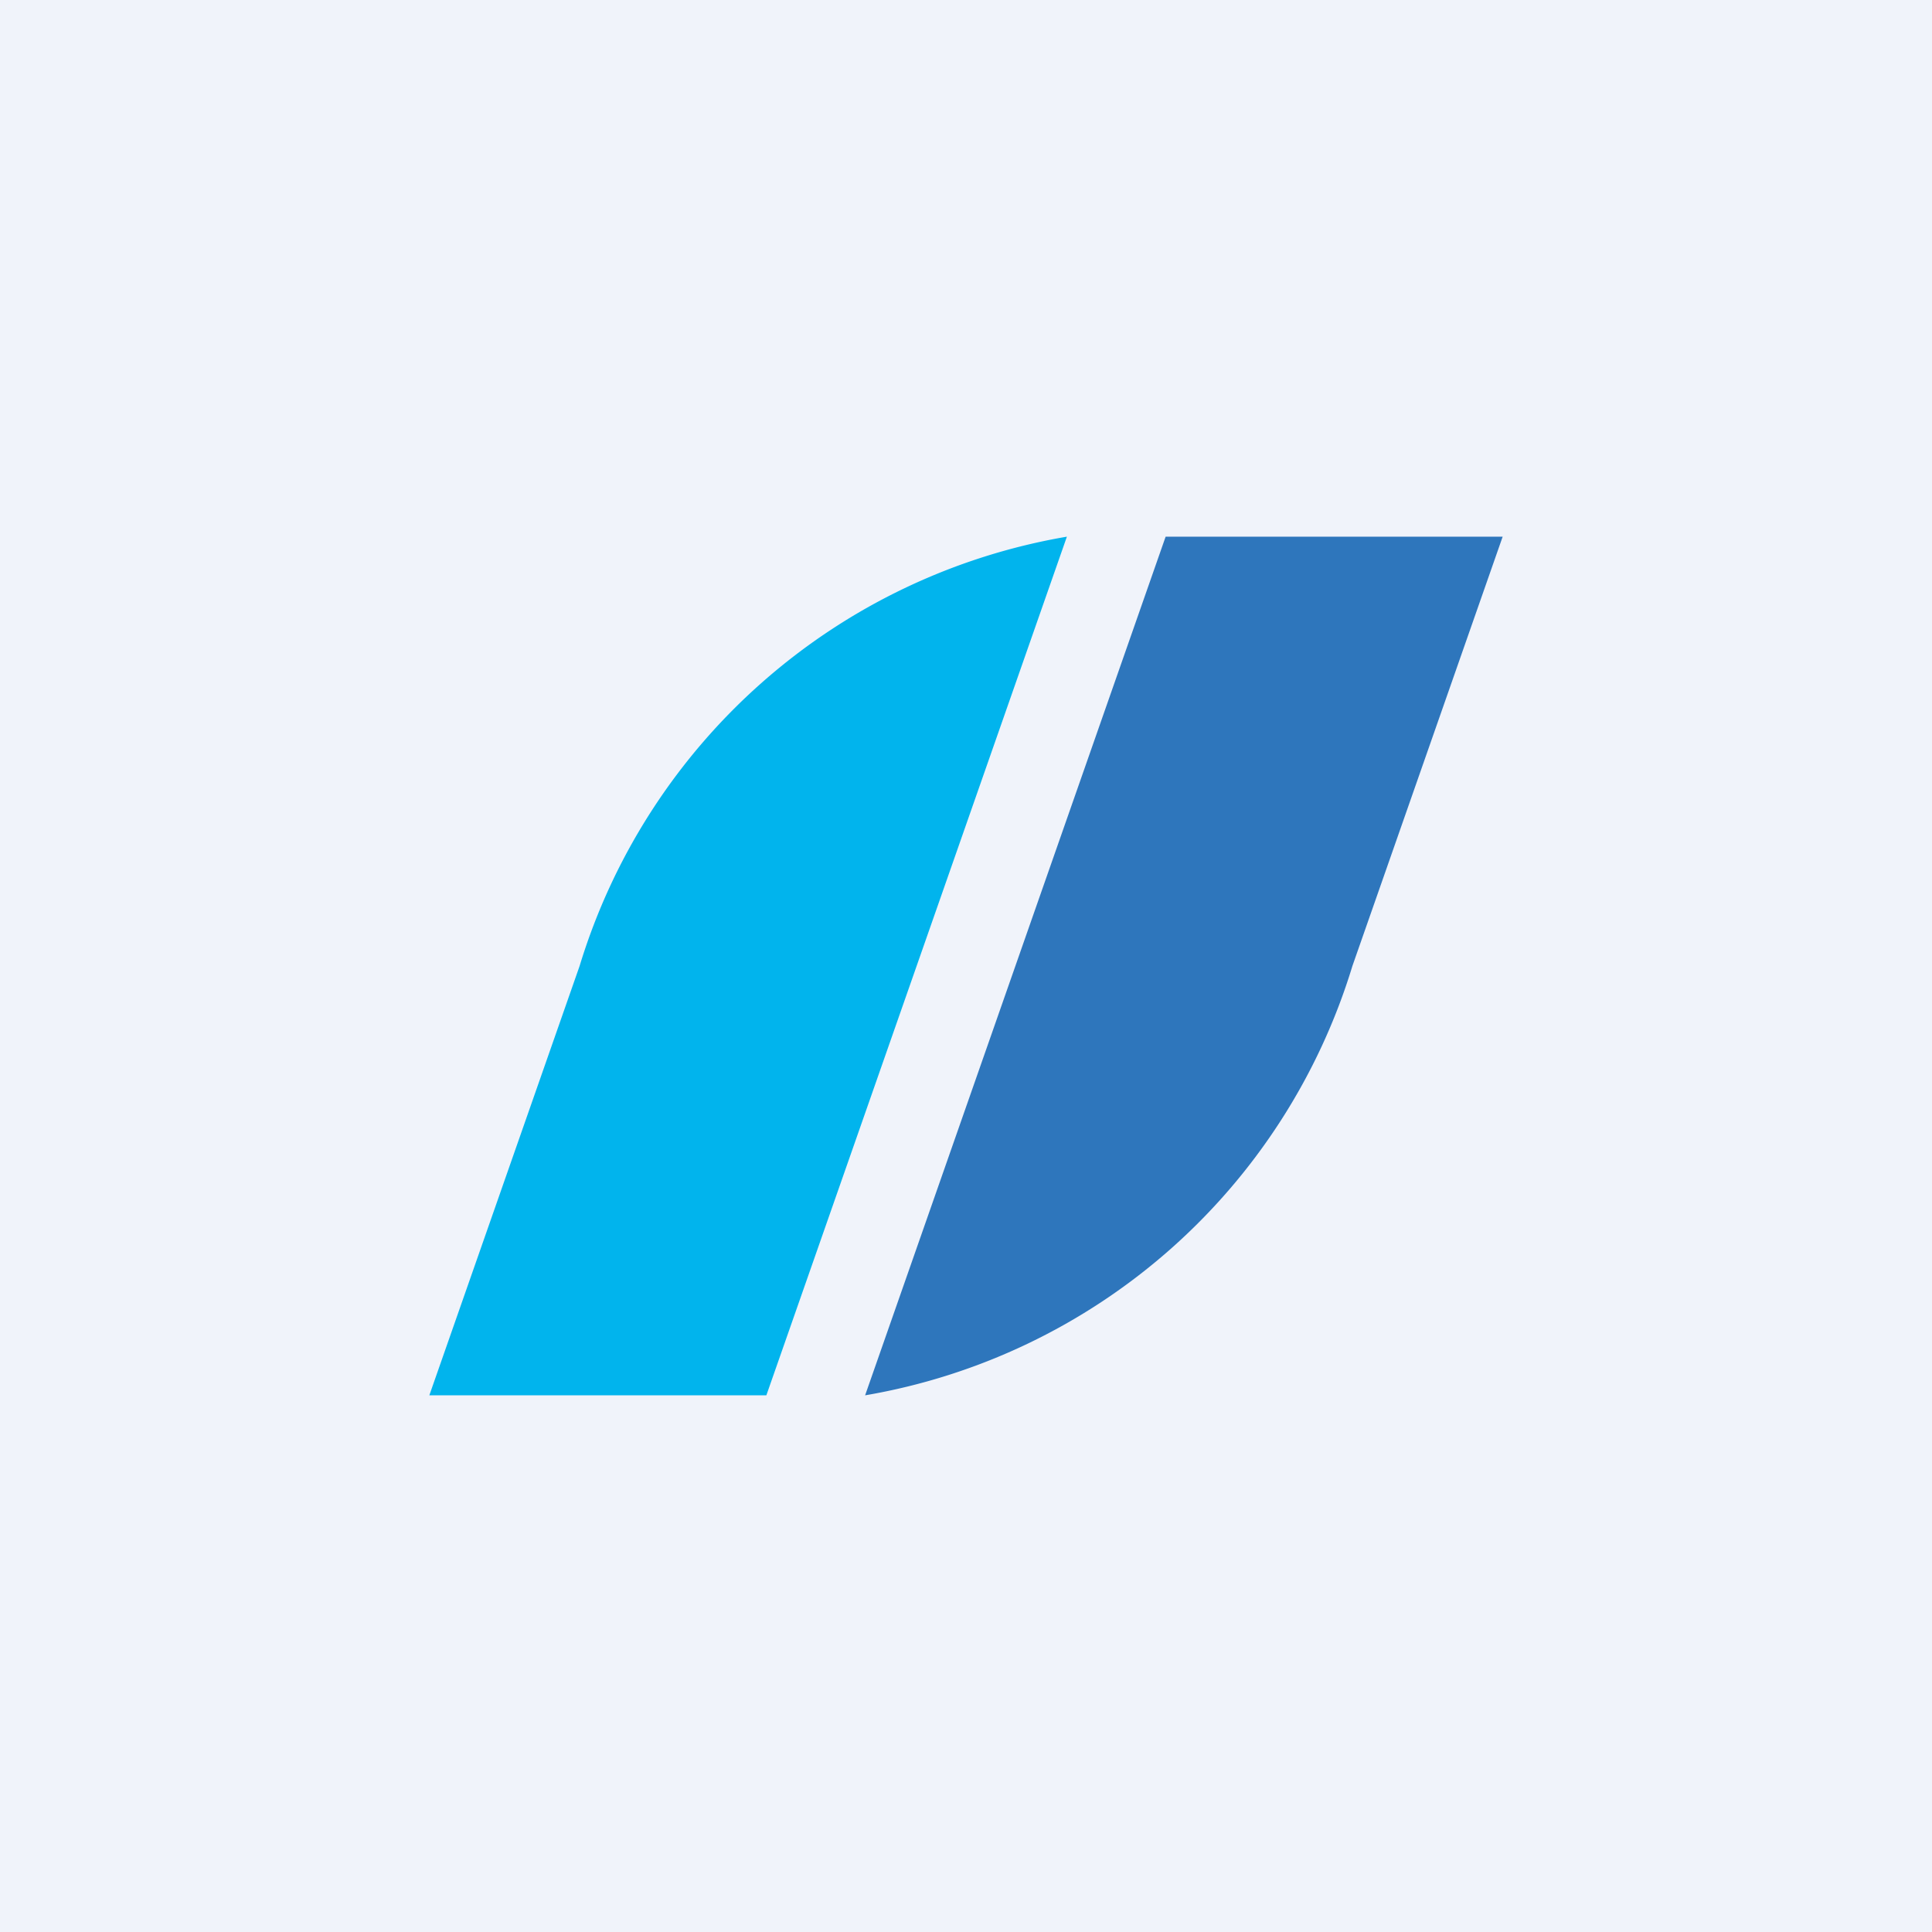 <!-- by TradingView --><svg width="18" height="18" viewBox="0 0 18 18" xmlns="http://www.w3.org/2000/svg"><path fill="#F0F3FA" d="M0 0h18v18H0z"/><path d="M7.14 13H4l1.4-4a5.76 5.76 0 0 1 4.54-4l-2.8 8Z" fill="#01B4ED"/><path d="M10.86 5H14l-1.4 4a5.76 5.76 0 0 1-4.54 4l2.8-8Z" fill="#2E76BC"/></svg>